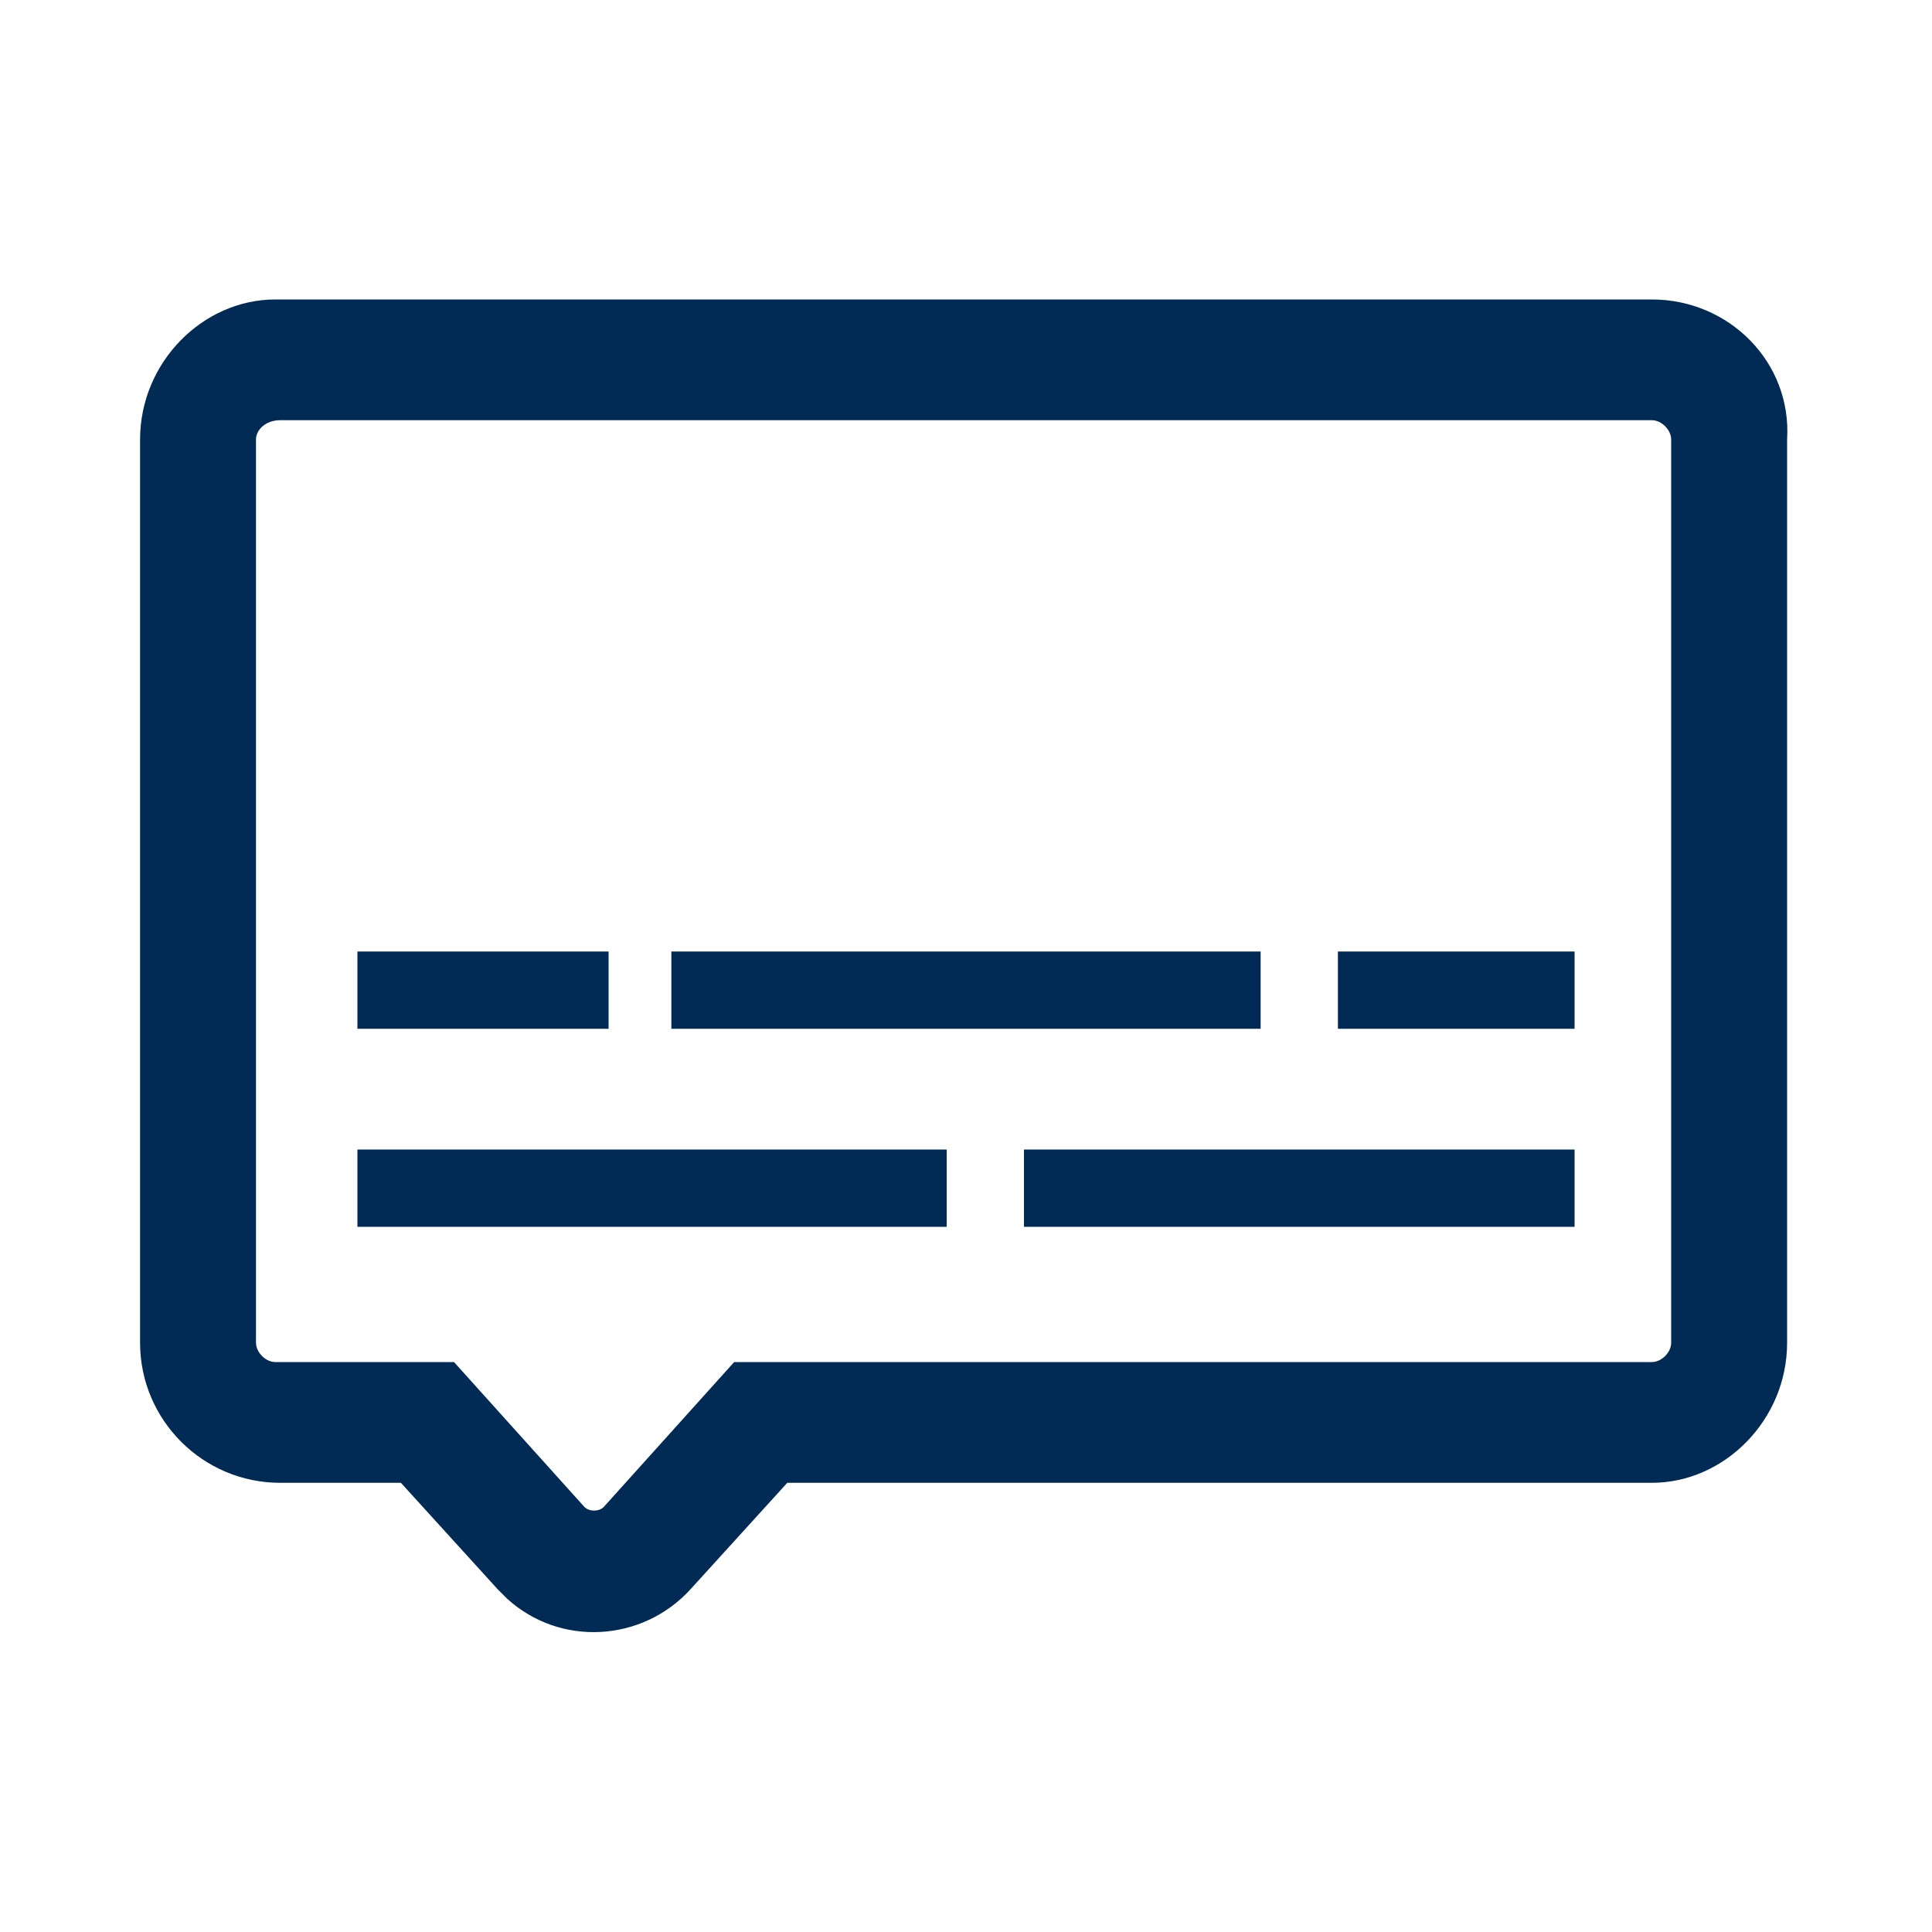 <?xml version="1.0" encoding="utf-8"?>
<!-- Generator: Adobe Illustrator 22.0.1, SVG Export Plug-In . SVG Version: 6.00 Build 0)  -->
<svg version="1.0" id="Layer_1" xmlns="http://www.w3.org/2000/svg" xmlns:xlink="http://www.w3.org/1999/xlink" x="0px" y="0px"
	 viewBox="0 0 40 40" style="enable-background:new 0 0 40 40;" xml:space="preserve">
<style type="text/css">
	.st0{fill:#012A55;}
</style>
<g>
	<path class="st0" d="M7.4,21.3h5.2v-1.6H7.4V21.3z M13.9,21.3h12.2v-1.6H13.9V21.3z M27.7,21.3h4.9v-1.6h-4.9V21.3z M21.2,25.4
		h11.4v-1.6H21.2V25.4z M7.4,25.4h12.2v-1.6H7.4L7.4,25.4z"/>
	<path class="st0" d="M5.3,9.1v18.7c0,0.2,0.2,0.4,0.4,0.4h3.7l2.7,3c0.1,0.1,0.3,0.1,0.4,0l2.7-3h19c0.2,0,0.4-0.2,0.4-0.4
		c0,0,0,0,0,0V9.1c0-0.2-0.2-0.4-0.4-0.4c0,0,0,0,0,0H5.8C5.5,8.7,5.3,8.9,5.3,9.1C5.3,9.1,5.3,9.1,5.3,9.1z M5.8,30.7
		c-1.6,0-2.9-1.3-2.9-2.9V9.1c0-1.6,1.3-2.9,2.8-2.9c0,0,0,0,0,0h28.5c1.6,0,2.9,1.3,2.8,2.9c0,0,0,0,0,0v18.7
		c0,1.6-1.3,2.9-2.8,2.9c0,0,0,0,0,0H16.3l-2,2.2c-1,1.1-2.7,1.2-3.8,0.2c-0.1-0.1-0.1-0.1-0.2-0.2l-2-2.2
		C8.3,30.7,5.8,30.7,5.8,30.7z"/>
</g>
</svg>
